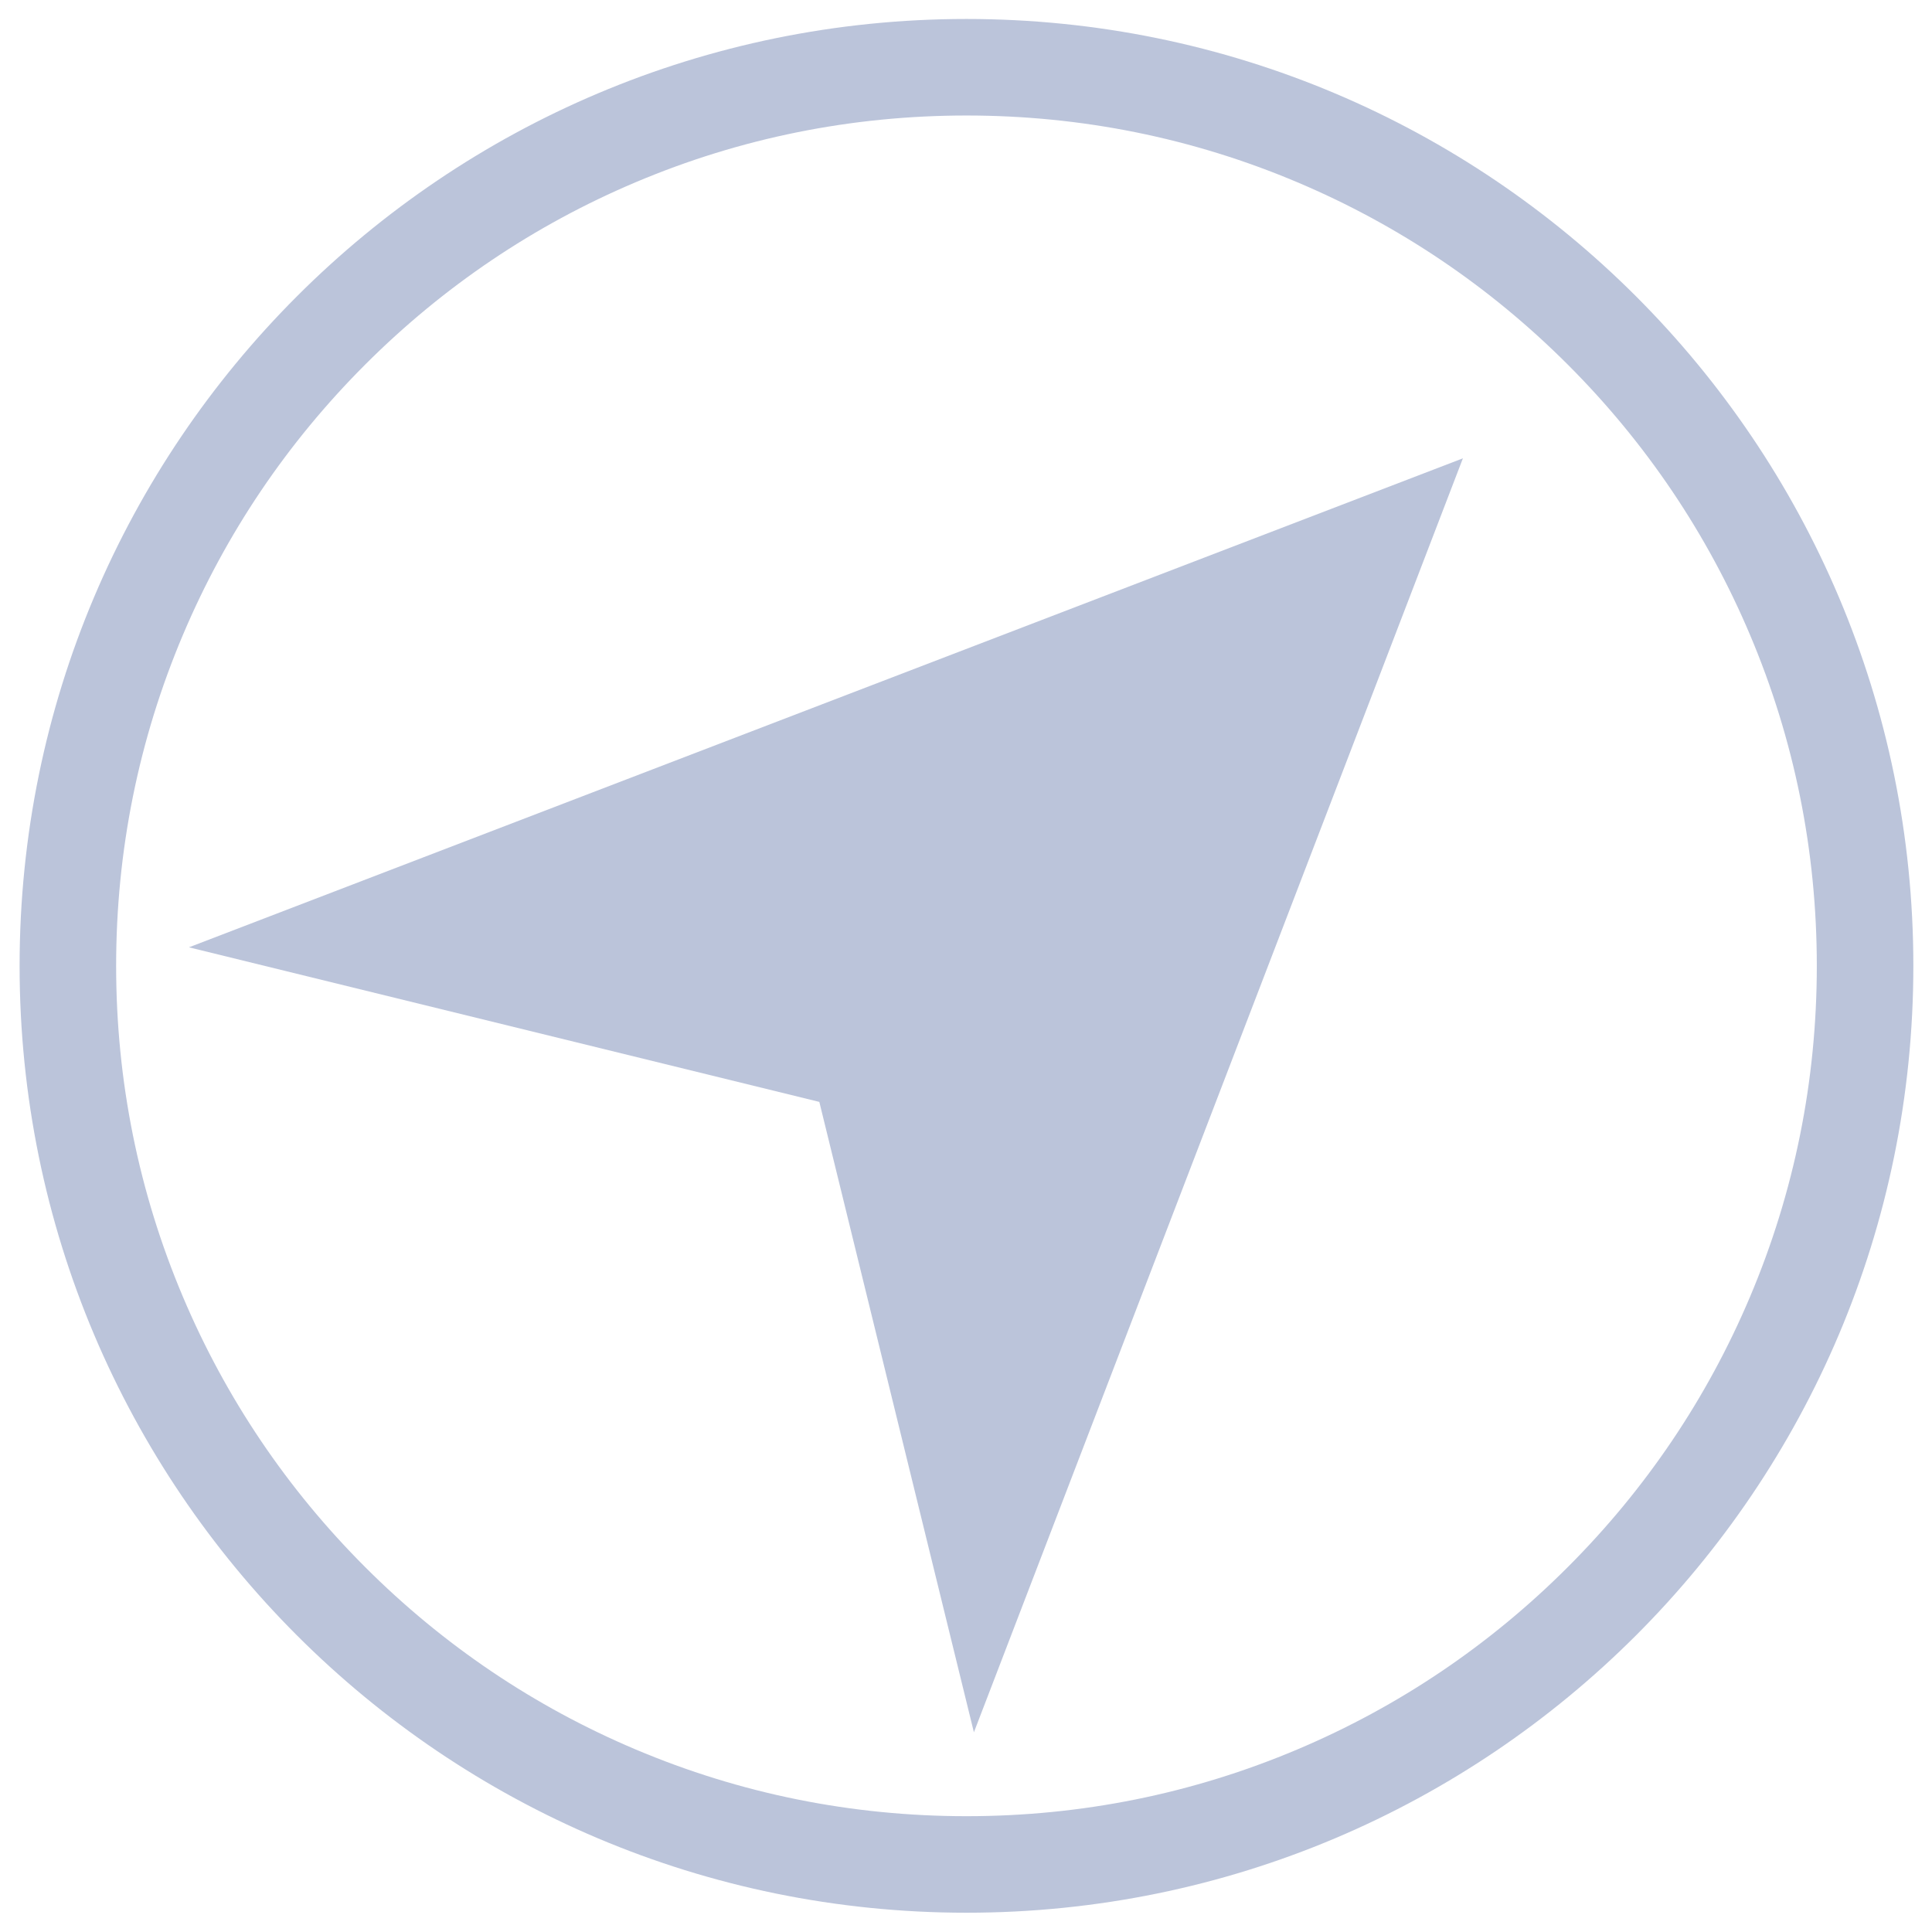 <svg t="1545458180871" class="icon" viewBox="0 0 1024 1024" version="1.1" xmlns="http://www.w3.org/2000/svg" p-id="9108" height="28" width="28"><path d="M512.251 61.222c60.866 0 119.884 11.909 175.416 35.397 53.662 22.697 101.867 55.201 143.275 96.609 41.408 41.408 73.912 89.612 96.609 143.275 23.488 55.532 35.397 114.55 35.397 175.416s-11.909 119.884-35.397 175.416c-22.697 53.662-55.201 101.867-96.609 143.275-41.408 41.408-89.612 73.911-143.275 96.609C632.135 950.708 573.117 962.617 512.251 962.617c-60.866 0-119.884-11.909-175.416-35.397-53.663-22.698-101.867-55.201-143.275-96.609-41.408-41.408-73.911-89.613-96.609-143.275-23.488-55.532-35.397-114.55-35.397-175.416s11.909-119.884 35.397-175.416c22.698-53.662 55.201-101.867 96.609-143.275 41.408-41.408 89.613-73.912 143.275-96.609C392.366 73.132 451.384 61.222 512.251 61.222M512.251 10.057c-277.171 0-501.862 224.691-501.862 501.862S235.08 1013.782 512.251 1013.782s501.862-224.691 501.862-501.862S789.421 10.057 512.251 10.057L512.251 10.057z" p-id="9109" fill="#bbc4da"></path><path d="M516.19 918.148 434.26 584.028 100.141 502.098 775.37 242.92Z" p-id="9110" fill="#bbc4da"></path></svg>